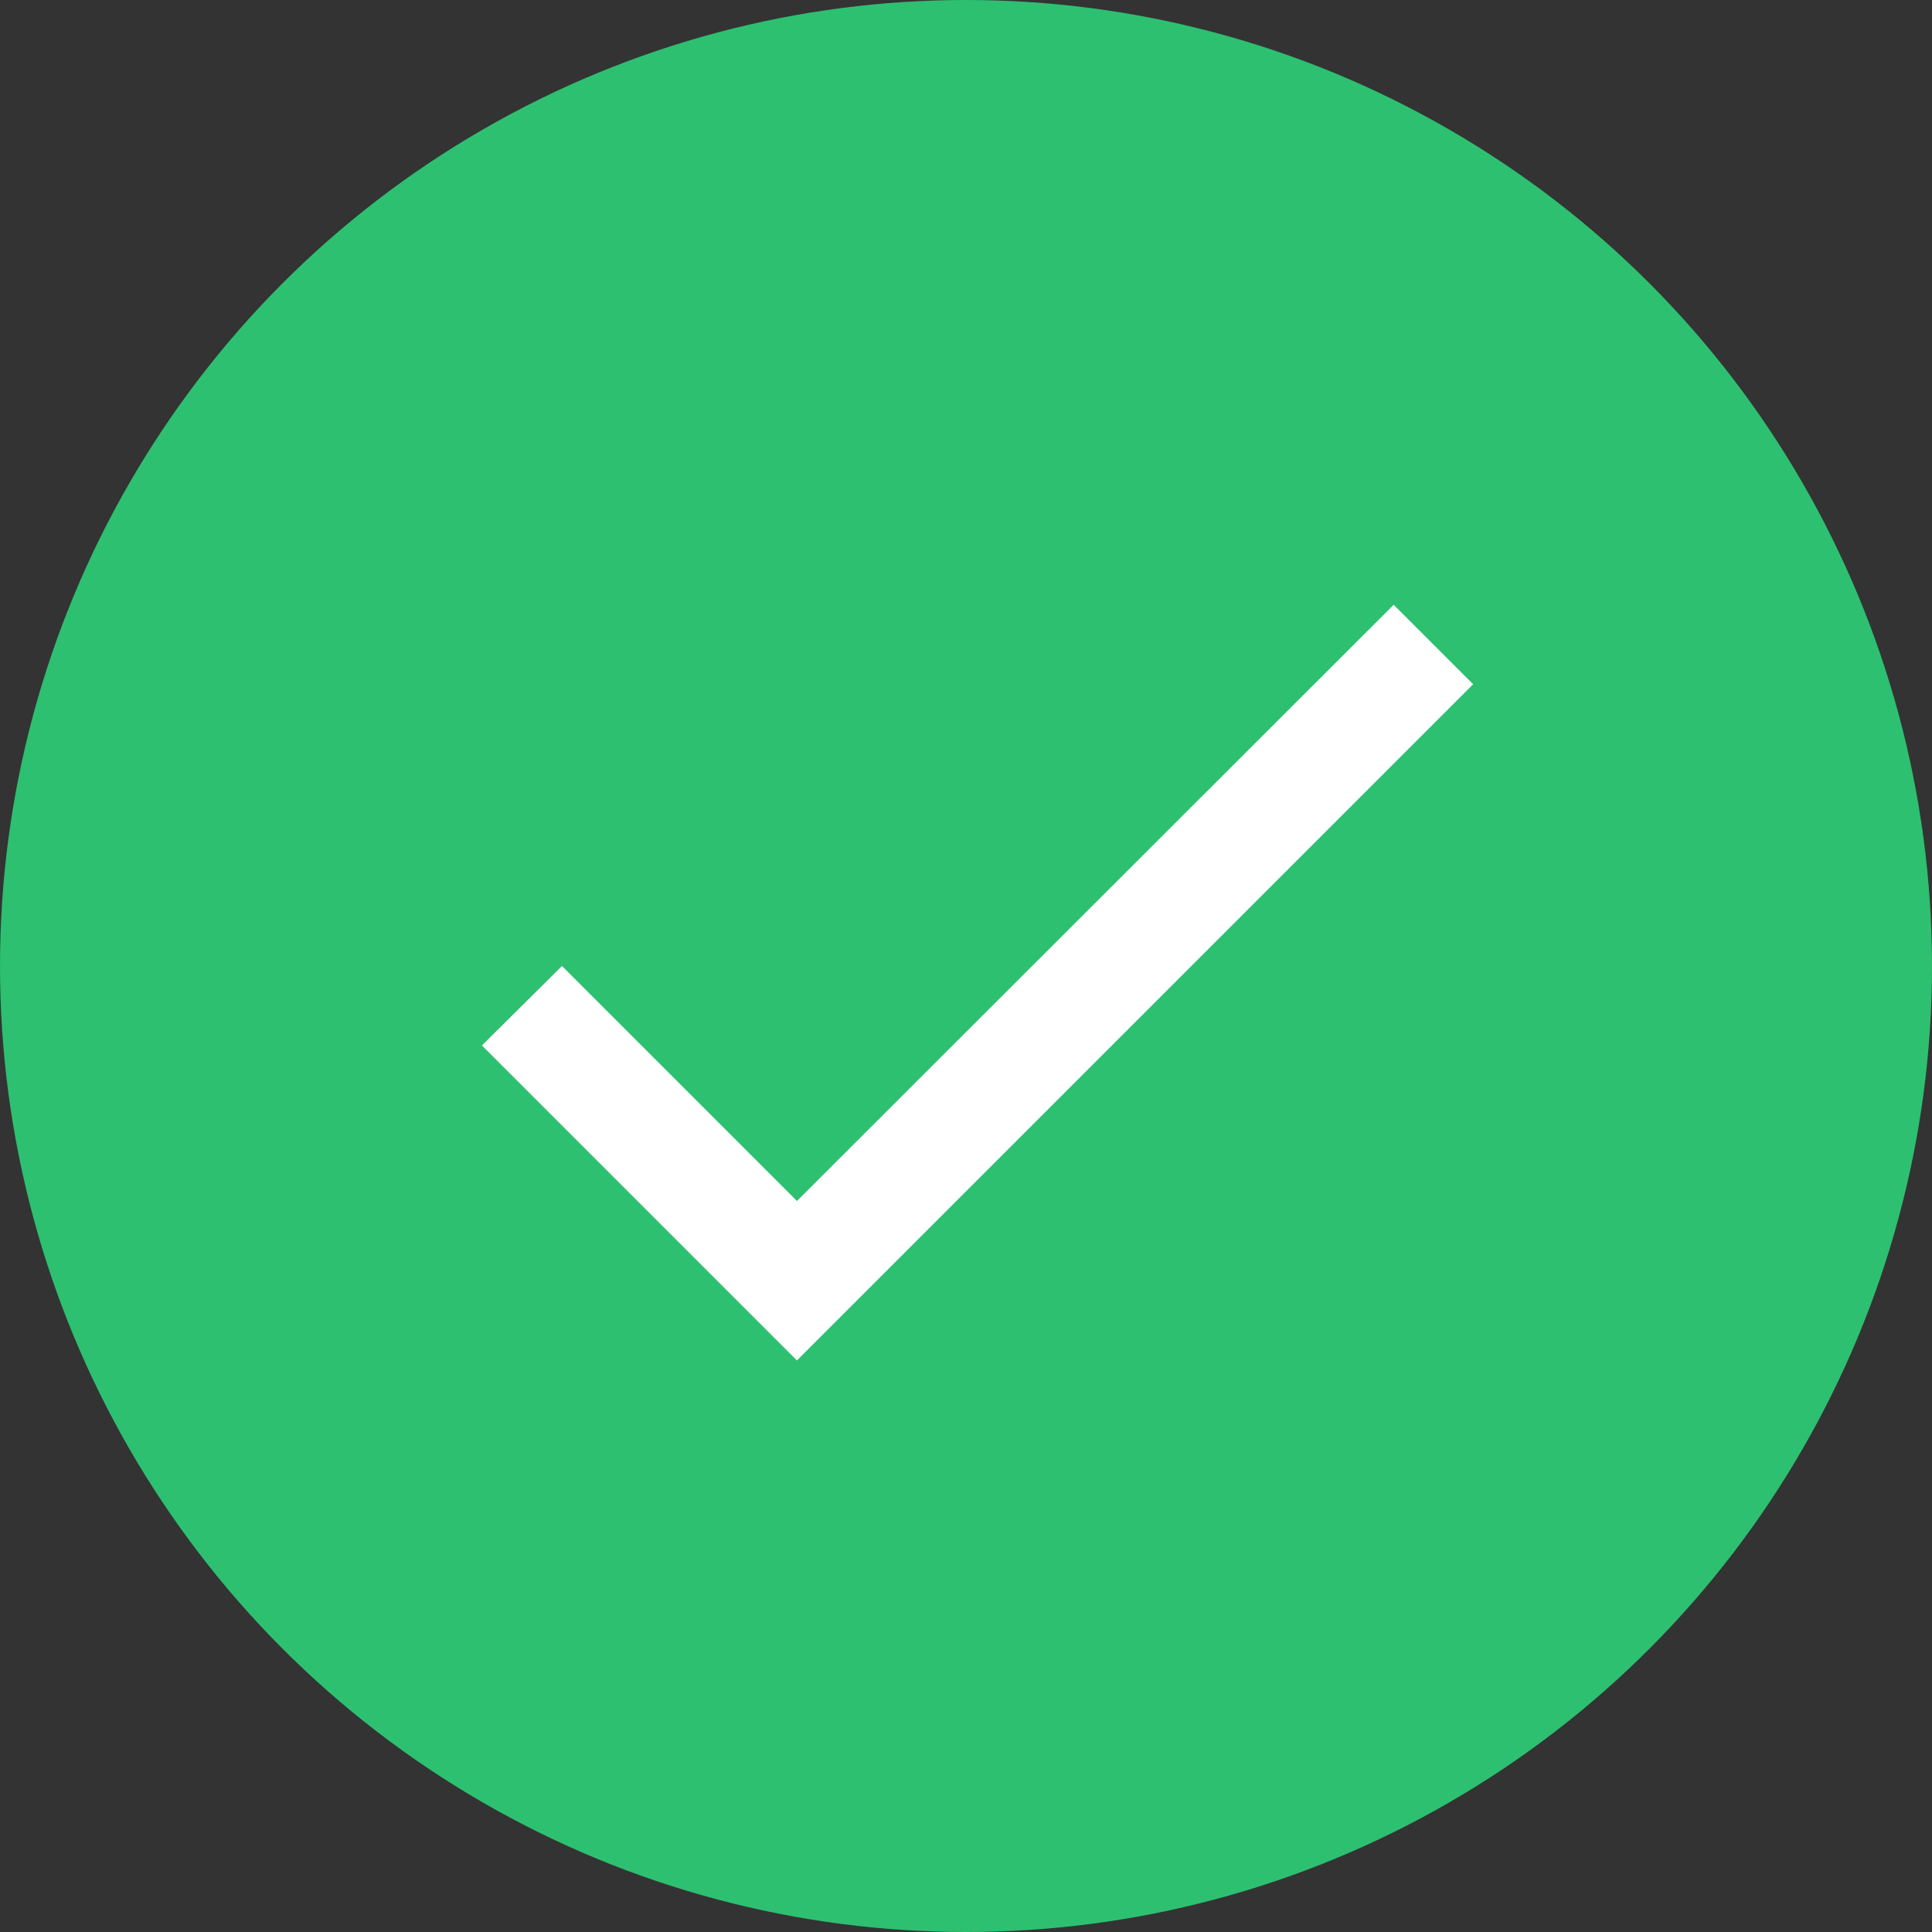 <svg width="80" height="80" viewBox="0 0 80 80" fill="none" xmlns="http://www.w3.org/2000/svg">
<rect x="0" y="0" width="80" height="80" fill="#333333" stroke="none"/>
<circle cx="40" cy="40" r="40" fill="#2DC071"/>
<g clip-path="url(#clip0_31906_99726)">
<path d="M33 49.73L23.27 40L19.957 43.29L33 56.333L61 28.333L57.71 25.043L33 49.73Z" fill="white"/>
</g>
<defs>
<clipPath id="clip0_31906_99726">
<rect width="56" height="56" fill="white" transform="translate(12 12)"/>
</clipPath>
</defs>
</svg>
